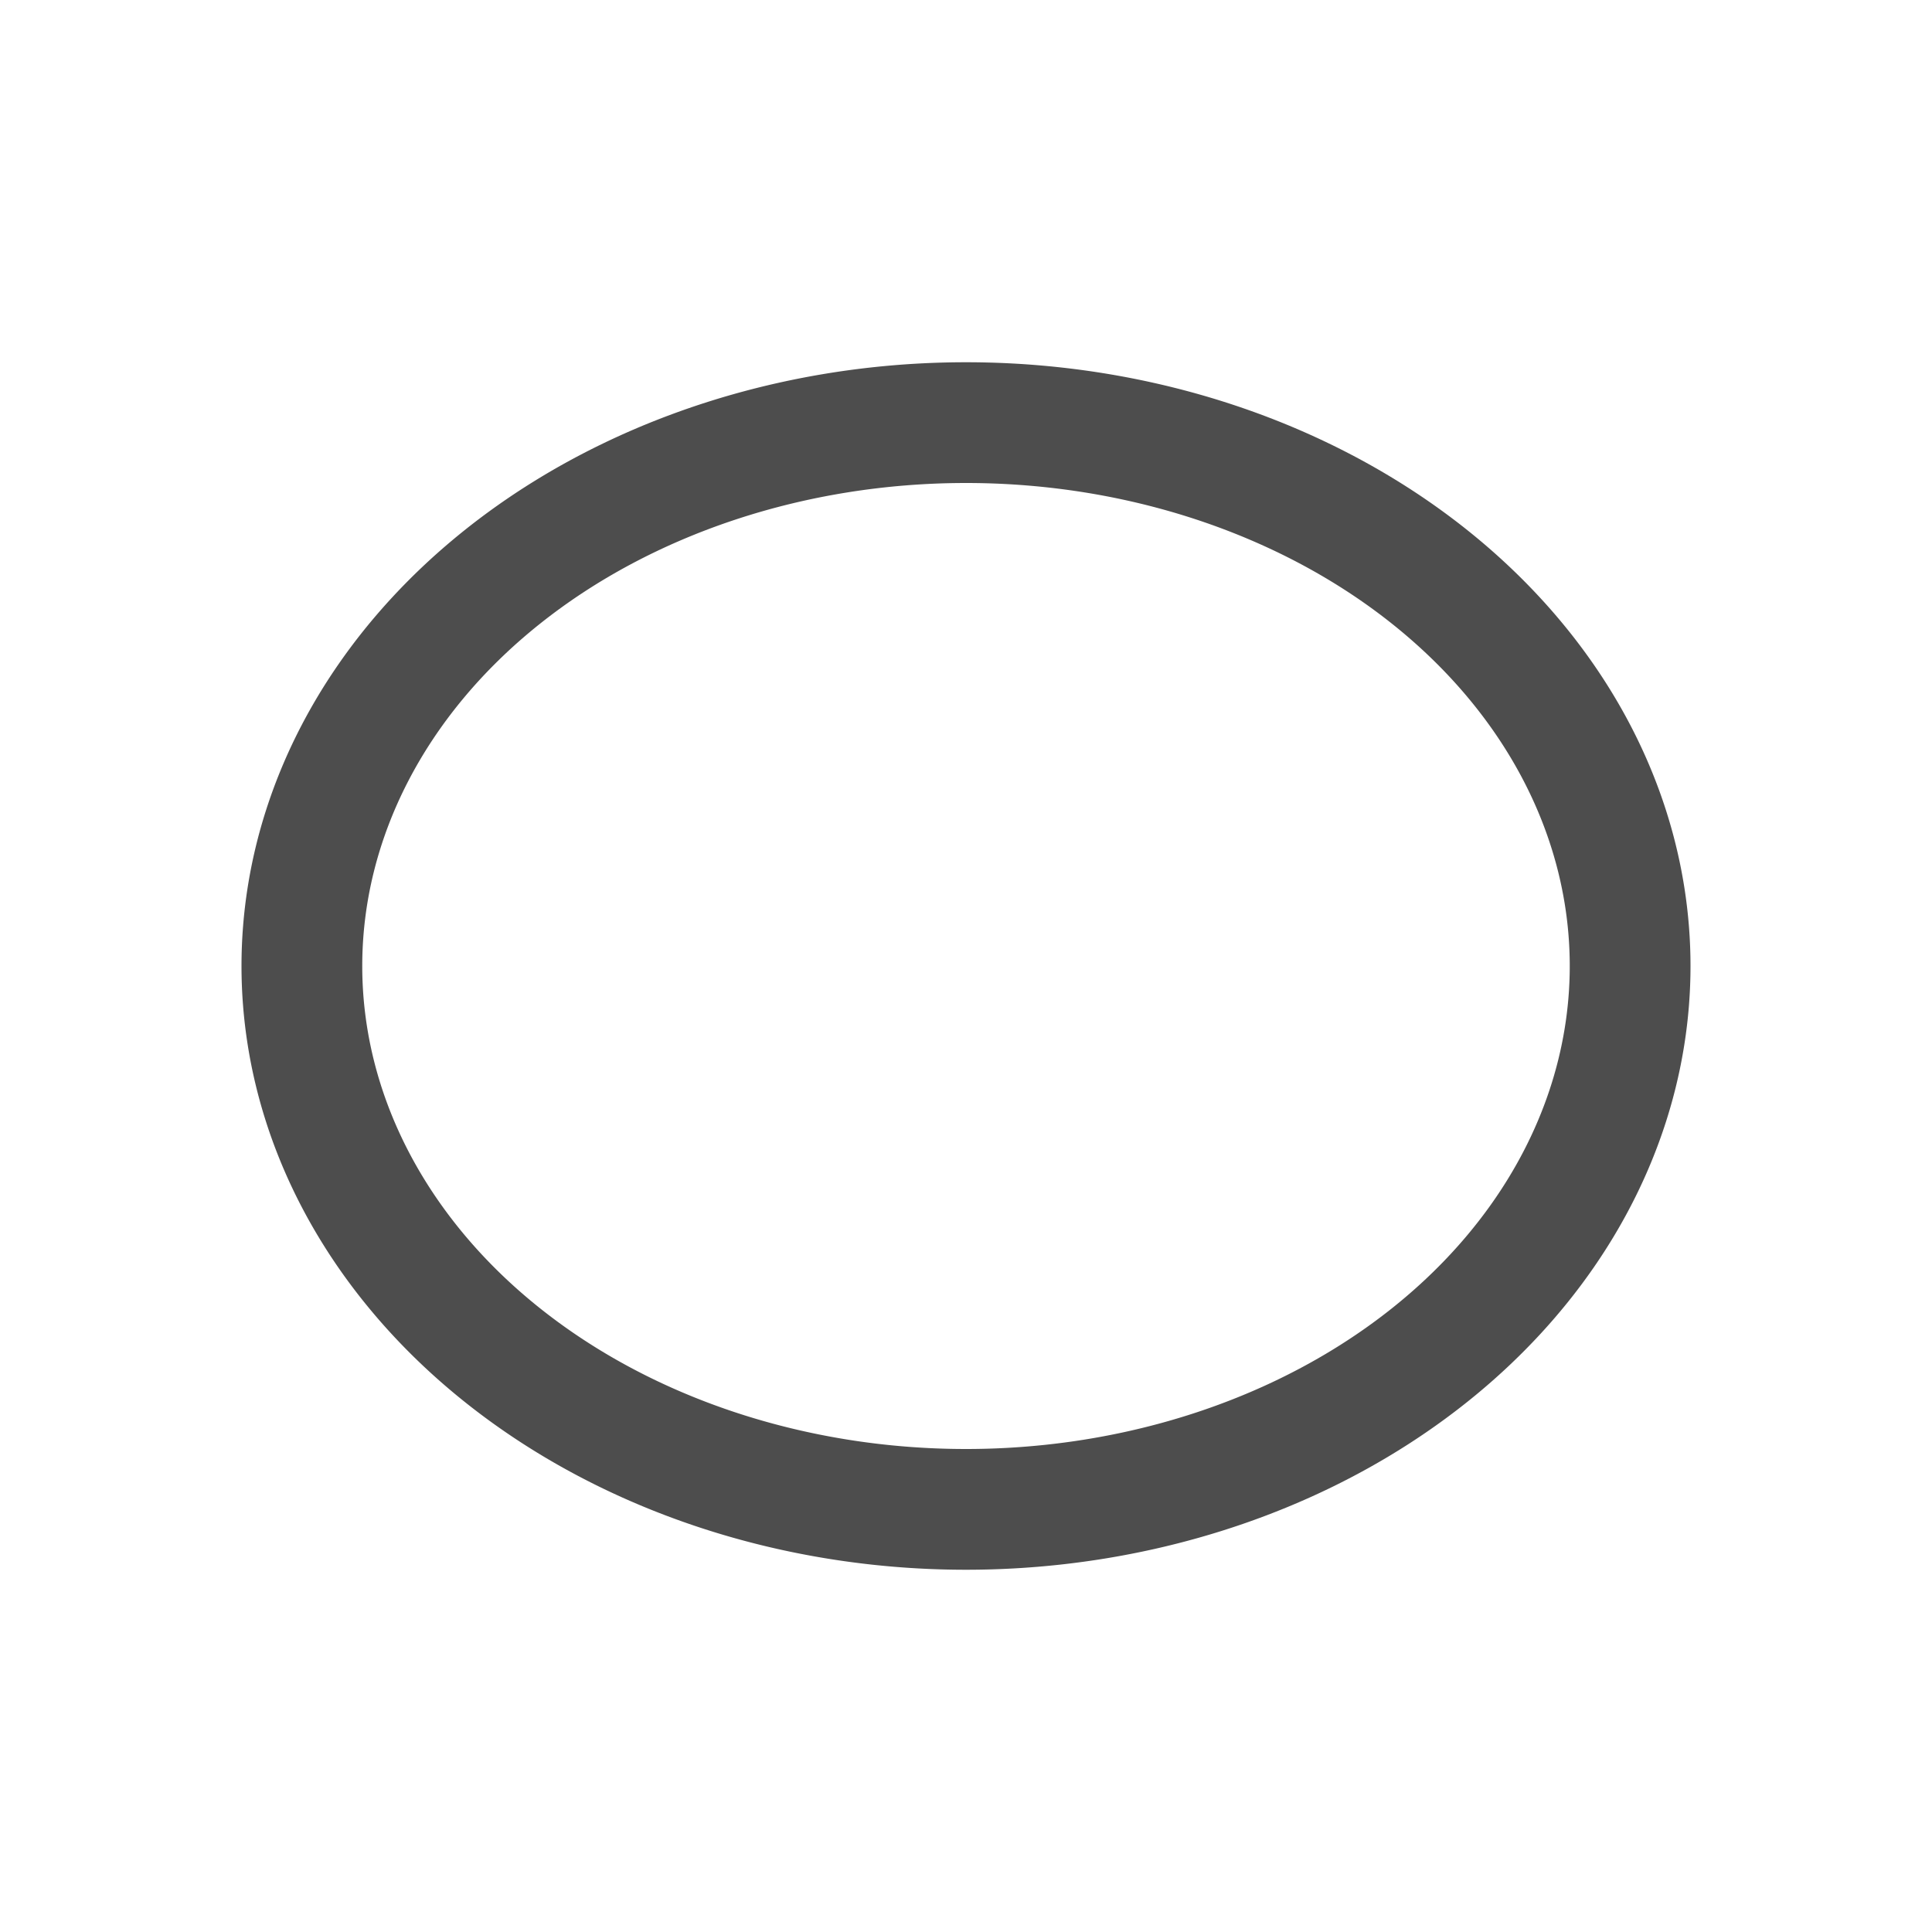 <svg xmlns="http://www.w3.org/2000/svg" viewBox="0 0 16 16">
    <defs id="defs3051">
        <style type="text/css" id="current-color-scheme">
            .ColorScheme-Text {
            color:#4d4d4d;
            }
        </style>
    </defs>
    <path style="fill:currentColor;fill-opacity:1;stroke:none"
          d="M 8 3 A 6 5 0 0 0 2 8 A 6 5 0 0 0 8 13 A 6 5 0 0 0 14 8 A 6 5 0 0 0 8 3 z M 8 4 A 5 4 0 0 1 13 8 A 5 4 0 0 1 8 12 A 5 4 0 0 1 3 8 A 5 4 0 0 1 8 4 z "
          class="ColorScheme-Text"
    />
</svg>
